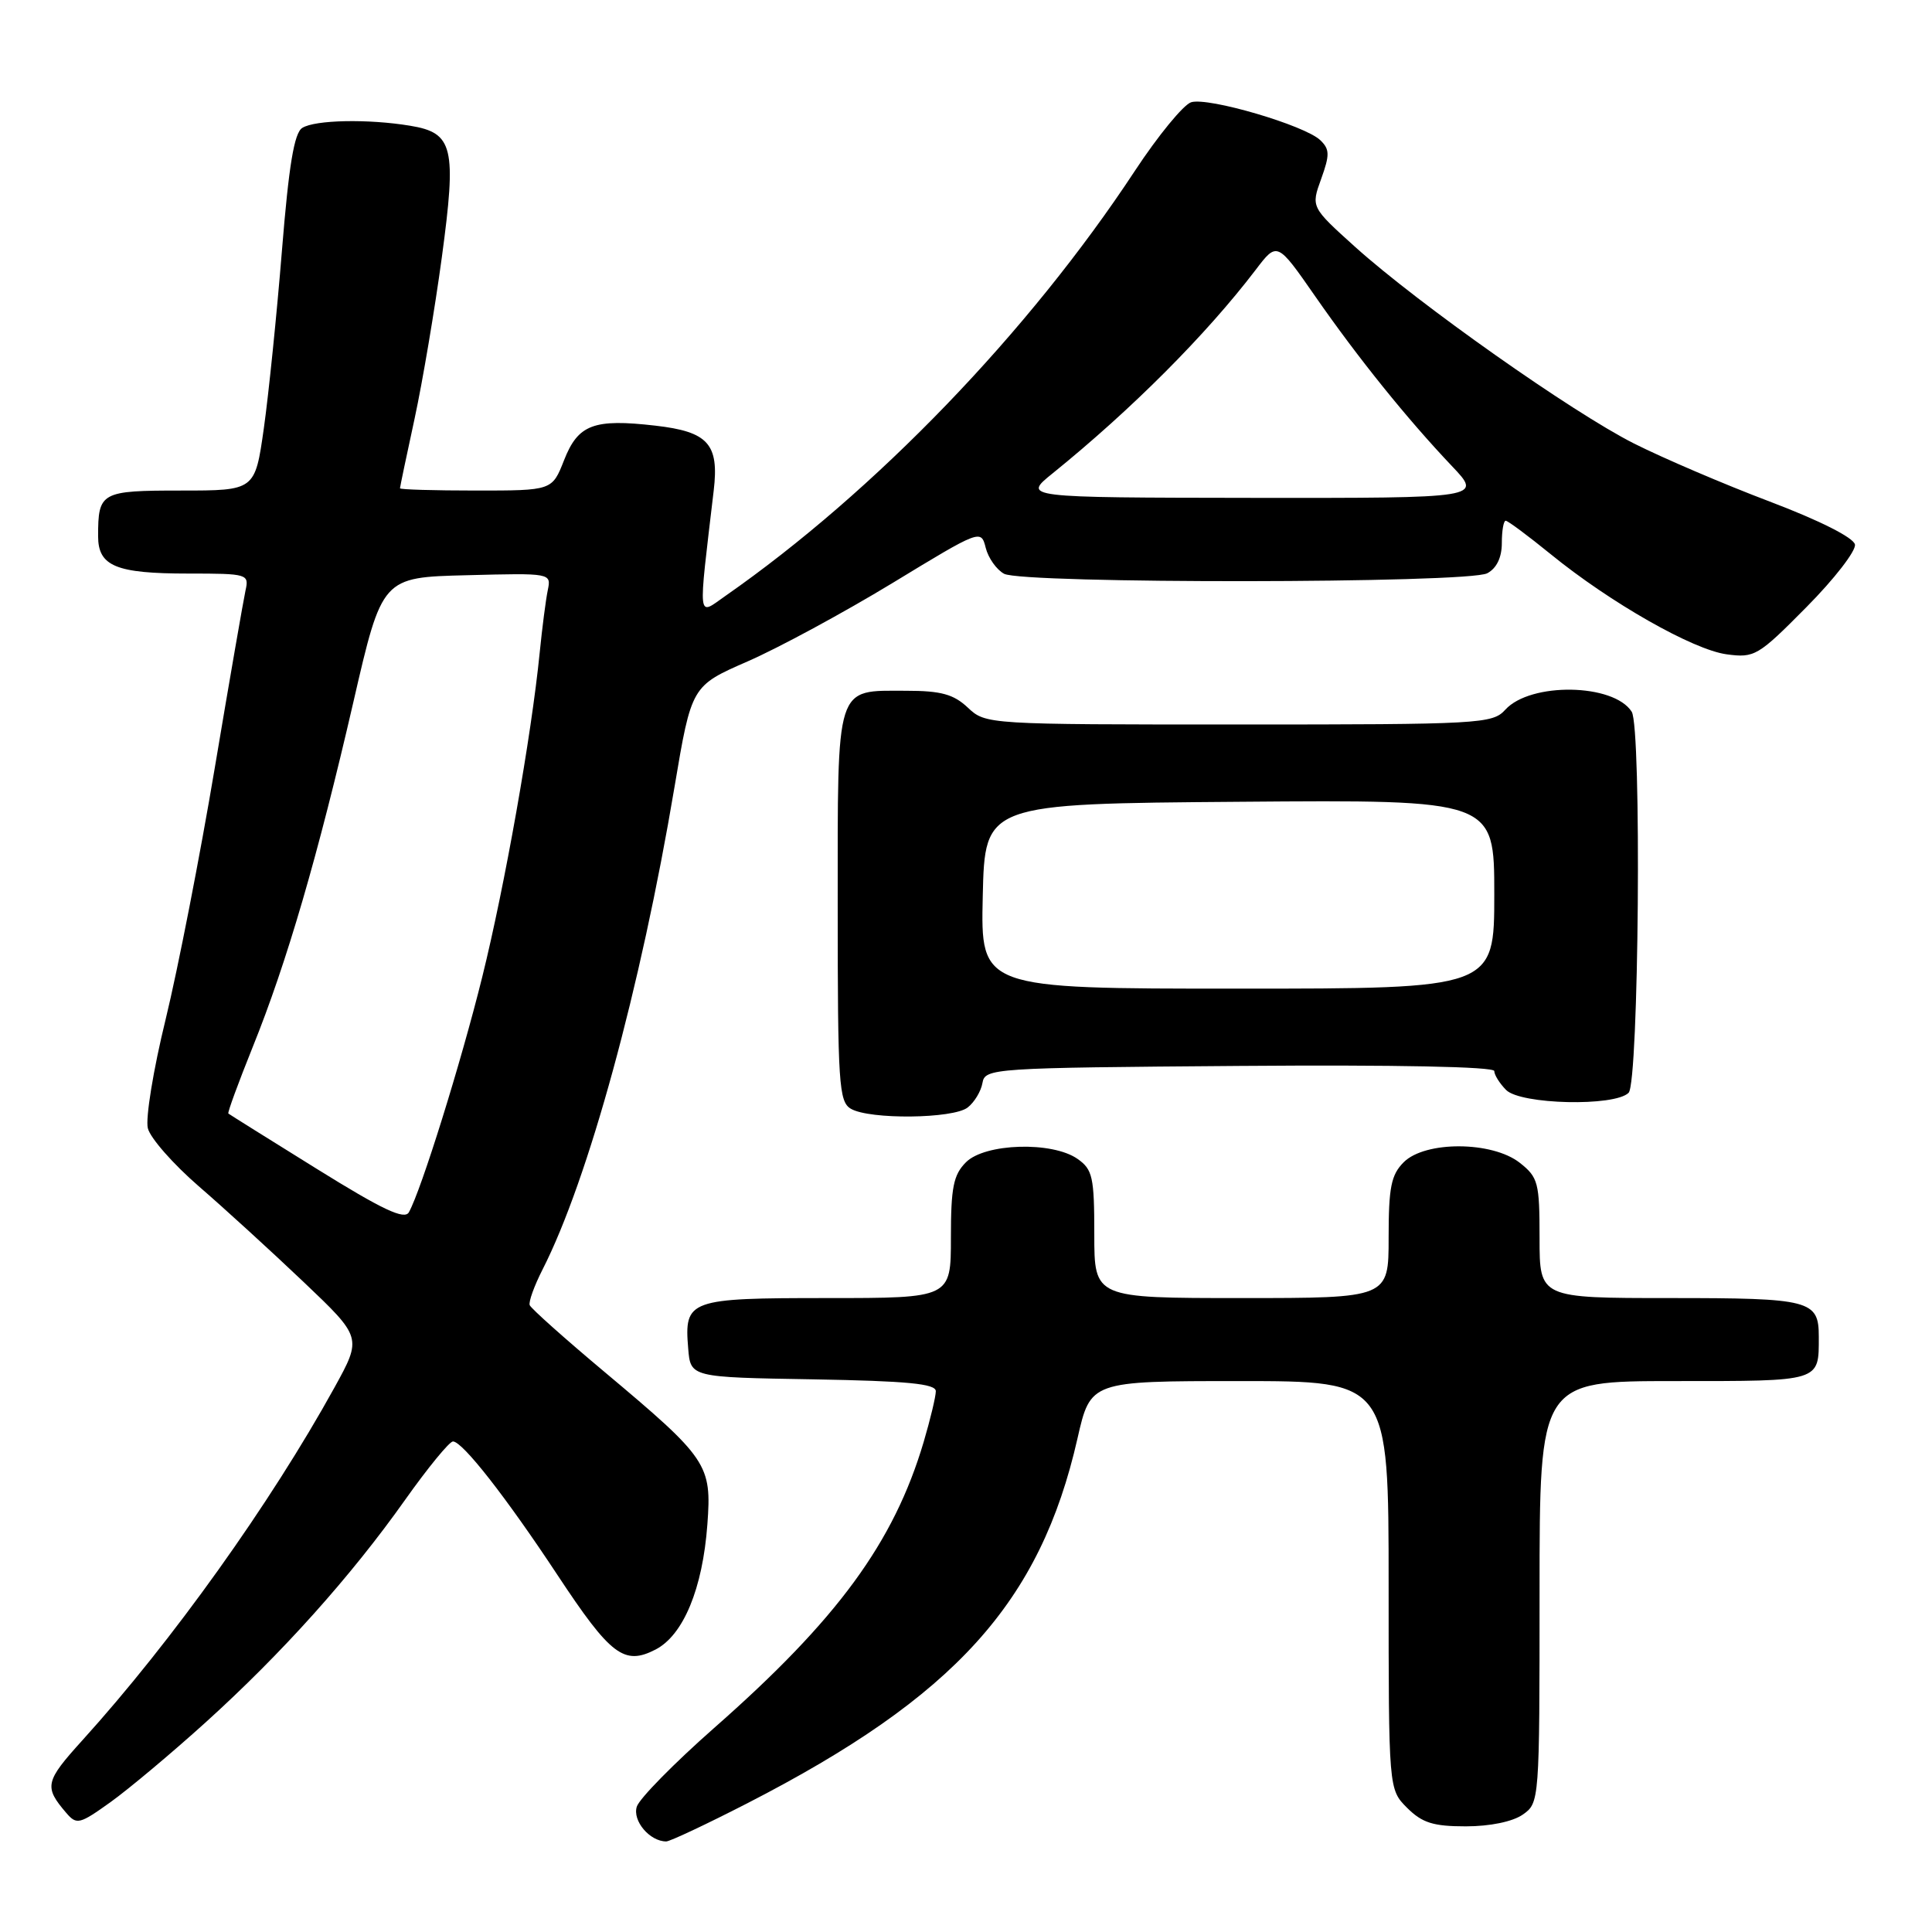 <?xml version="1.0" encoding="UTF-8" standalone="no"?>
<!DOCTYPE svg PUBLIC "-//W3C//DTD SVG 1.1//EN" "http://www.w3.org/Graphics/SVG/1.1/DTD/svg11.dtd" >
<svg xmlns="http://www.w3.org/2000/svg" xmlns:xlink="http://www.w3.org/1999/xlink" version="1.1" viewBox="0 0 256 256">
 <g >
 <path fill="currentColor"
d=" M 99.03 238.94 C 126.56 224.80 137.83 212.34 142.77 190.61 C 144.50 183.00 144.50 183.00 164.25 183.00 C 184.00 183.00 184.00 183.00 184.00 210.05 C 184.00 237.09 184.00 237.09 186.45 239.55 C 188.45 241.54 189.91 242.00 194.23 242.00 C 197.43 242.00 200.44 241.38 201.78 240.44 C 203.98 238.90 204.00 238.69 204.00 210.94 C 204.00 183.00 204.00 183.00 221.89 183.00 C 241.38 183.00 241.00 183.12 241.00 177.12 C 241.00 172.28 239.91 172.00 221.30 172.00 C 204.00 172.00 204.00 172.00 204.00 164.07 C 204.00 156.70 203.82 156.00 201.37 154.07 C 197.71 151.20 188.84 151.16 186.00 154.00 C 184.33 155.67 184.00 157.33 184.00 164.00 C 184.00 172.00 184.00 172.00 164.50 172.00 C 145.00 172.00 145.00 172.00 145.00 163.56 C 145.00 155.97 144.78 154.96 142.78 153.56 C 139.43 151.21 130.52 151.48 128.00 154.00 C 126.33 155.67 126.00 157.33 126.00 164.00 C 126.00 172.00 126.00 172.00 109.62 172.00 C 91.25 172.00 90.65 172.21 91.19 178.68 C 91.50 182.50 91.50 182.50 107.75 182.77 C 120.23 182.99 124.00 183.35 124.00 184.34 C 124.00 185.05 123.27 188.08 122.39 191.07 C 118.43 204.41 110.96 214.60 94.62 228.97 C 89.33 233.63 84.72 238.32 84.38 239.39 C 83.78 241.27 86.10 244.00 88.28 244.00 C 88.77 244.00 93.61 241.72 99.03 238.94 Z  M 27.25 228.22 C 37.35 219.08 46.47 208.92 53.67 198.75 C 56.69 194.49 59.55 191.00 60.02 191.00 C 61.28 191.00 67.03 198.34 73.87 208.70 C 80.92 219.37 82.70 220.72 86.87 218.57 C 90.55 216.66 93.10 210.52 93.73 202.00 C 94.32 194.05 93.80 193.28 80.14 181.82 C 74.84 177.38 70.36 173.38 70.19 172.94 C 70.02 172.51 70.79 170.38 71.89 168.22 C 77.95 156.33 84.90 130.93 89.37 104.31 C 91.63 90.89 91.63 90.89 99.06 87.64 C 103.15 85.86 111.79 81.18 118.25 77.26 C 129.92 70.16 129.99 70.13 130.61 72.58 C 130.95 73.94 132.05 75.49 133.05 76.03 C 135.57 77.37 194.54 77.32 197.07 75.96 C 198.31 75.30 199.00 73.87 199.00 71.96 C 199.00 70.33 199.23 69.00 199.51 69.00 C 199.80 69.00 202.47 70.99 205.46 73.42 C 213.35 79.85 224.33 86.10 228.79 86.70 C 232.49 87.20 232.96 86.92 239.37 80.44 C 243.06 76.72 245.95 72.98 245.79 72.15 C 245.61 71.24 241.12 68.97 234.50 66.46 C 228.45 64.17 220.35 60.70 216.50 58.76 C 208.29 54.61 188.04 40.33 179.60 32.75 C 173.71 27.44 173.71 27.44 175.06 23.71 C 176.21 20.52 176.20 19.78 174.95 18.58 C 172.91 16.61 160.07 12.84 157.83 13.55 C 156.81 13.88 153.45 17.97 150.37 22.65 C 136.31 44.01 115.94 65.14 96.11 78.97 C 92.37 81.58 92.49 82.67 94.57 65.00 C 95.30 58.83 93.84 57.20 86.83 56.40 C 78.66 55.46 76.60 56.24 74.74 60.98 C 73.16 65.00 73.16 65.00 63.08 65.00 C 57.54 65.00 53.00 64.87 53.00 64.70 C 53.00 64.54 53.87 60.38 54.94 55.45 C 56.00 50.53 57.62 40.93 58.54 34.13 C 60.52 19.48 60.07 17.60 54.34 16.66 C 48.80 15.74 41.73 15.88 40.05 16.95 C 38.98 17.62 38.27 21.93 37.36 33.18 C 36.68 41.61 35.60 52.21 34.96 56.75 C 33.79 65.00 33.79 65.00 24.00 65.00 C 13.36 65.00 13.00 65.20 13.00 71.05 C 13.00 75.02 15.36 76.00 24.95 76.00 C 32.82 76.00 33.02 76.06 32.53 78.25 C 32.26 79.49 30.42 90.06 28.46 101.74 C 26.50 113.42 23.57 128.41 21.95 135.06 C 20.32 141.70 19.26 148.20 19.59 149.50 C 19.91 150.80 22.95 154.25 26.33 157.18 C 29.72 160.11 35.97 165.82 40.23 169.87 C 47.97 177.23 47.97 177.23 44.31 183.87 C 35.84 199.22 22.81 217.46 10.94 230.57 C 5.96 236.07 5.81 236.75 8.78 240.22 C 10.16 241.83 10.54 241.73 14.66 238.78 C 17.08 237.04 22.75 232.29 27.25 228.22 Z  M 128.22 146.75 C 129.11 146.06 129.99 144.60 130.18 143.50 C 130.52 141.55 131.41 141.49 164.26 141.24 C 184.89 141.08 198.00 141.34 198.00 141.92 C 198.00 142.43 198.71 143.56 199.57 144.43 C 201.50 146.36 213.95 146.65 215.80 144.80 C 217.16 143.44 217.54 96.40 216.21 94.31 C 213.82 90.55 202.79 90.37 199.46 94.04 C 197.77 95.91 196.17 96.00 164.16 96.00 C 130.84 96.00 130.61 95.99 128.25 93.77 C 126.36 91.99 124.70 91.53 120.07 91.53 C 110.62 91.53 111.00 90.33 111.00 120.07 C 111.00 143.62 111.15 145.99 112.75 146.92 C 115.24 148.37 126.30 148.25 128.22 146.75 Z  M 41.96 154.87 C 35.66 150.96 30.39 147.66 30.26 147.55 C 30.12 147.44 31.58 143.48 33.48 138.75 C 38.00 127.56 42.12 113.42 46.83 93.00 C 50.63 76.50 50.63 76.50 61.84 76.22 C 73.05 75.93 73.05 75.93 72.58 78.22 C 72.32 79.47 71.84 83.20 71.51 86.50 C 70.41 97.53 66.89 117.38 63.90 129.45 C 61.08 140.83 55.81 157.72 54.18 160.63 C 53.60 161.67 50.71 160.31 41.96 154.87 Z  M 139.48 62.72 C 149.93 54.27 159.82 44.36 166.38 35.76 C 169.23 32.01 169.23 32.01 174.27 39.26 C 179.96 47.45 186.45 55.50 192.38 61.75 C 196.42 66.00 196.42 66.00 165.96 65.97 C 135.50 65.93 135.50 65.93 139.48 62.72 Z  M 130.22 118.75 C 130.50 106.50 130.50 106.50 164.25 106.24 C 198.00 105.97 198.00 105.97 198.00 118.49 C 198.00 131.00 198.00 131.00 163.97 131.00 C 129.94 131.00 129.94 131.00 130.22 118.75 Z "/>
</g>
</svg>